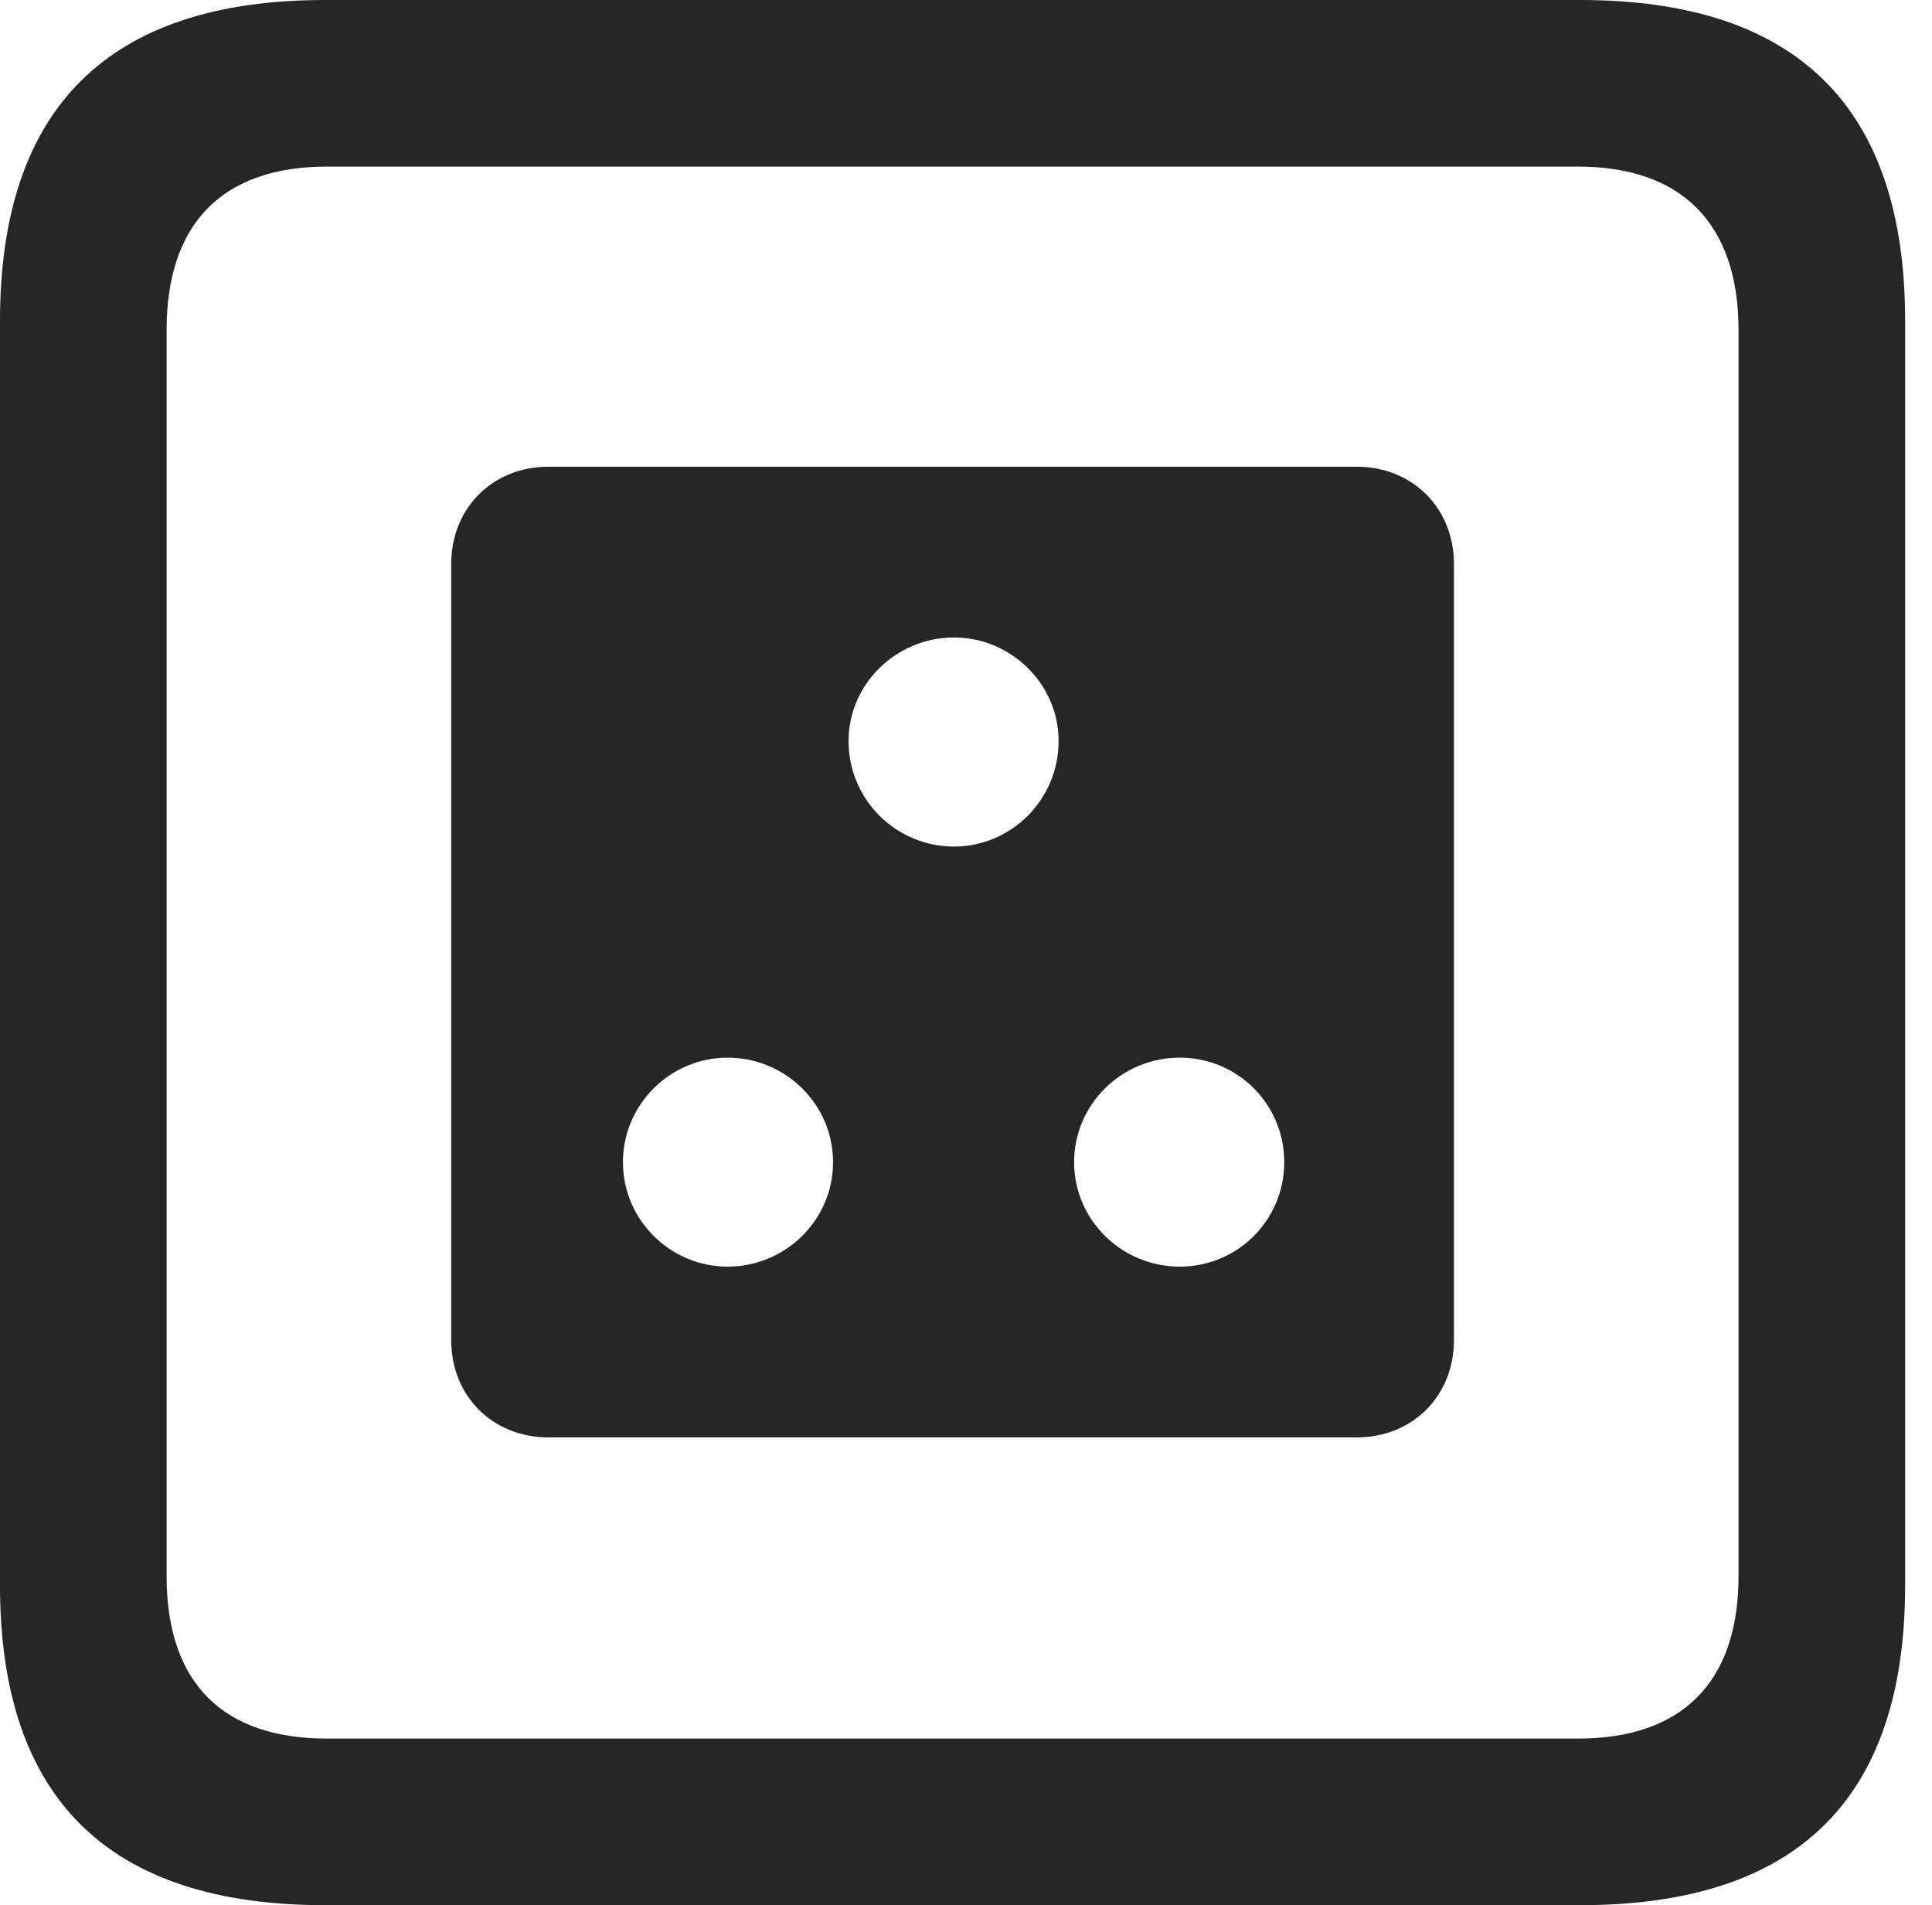 <?xml version="1.0" encoding="UTF-8"?>
<!--Generator: Apple Native CoreSVG 326-->
<!DOCTYPE svg
PUBLIC "-//W3C//DTD SVG 1.1//EN"
       "http://www.w3.org/Graphics/SVG/1.1/DTD/svg11.dtd">
<svg version="1.1" xmlns="http://www.w3.org/2000/svg" xmlns:xlink="http://www.w3.org/1999/xlink" viewBox="0 0 25.525 25.17">
 <g>
  <rect height="25.17" opacity="0" width="25.525" x="0" y="0"/>
  <path d="M4.293 25.17L20.877 25.17C23.748 25.17 25.17 23.762 25.17 20.945L25.17 4.238C25.17 1.422 23.748 0 20.877 0L4.293 0C1.436 0 0 1.422 0 4.238L0 20.945C0 23.762 1.436 25.17 4.293 25.17ZM4.32 22.969C2.953 22.969 2.201 22.244 2.201 20.822L2.201 4.361C2.201 2.939 2.953 2.201 4.32 2.201L20.85 2.201C22.203 2.201 22.969 2.939 22.969 4.361L22.969 20.822C22.969 22.244 22.203 22.969 20.85 22.969Z" fill="black" fill-opacity="0.85"/>
  <path d="M7.246 18.99L17.924 18.99C18.662 18.99 19.209 18.443 19.209 17.705L19.209 7.451C19.209 6.713 18.662 6.166 17.924 6.166L7.246 6.166C6.508 6.166 5.961 6.713 5.961 7.451L5.961 17.705C5.961 18.443 6.508 18.99 7.246 18.99ZM12.605 11.184C11.84 11.184 11.211 10.568 11.211 9.789C11.211 9.037 11.84 8.422 12.605 8.422C13.357 8.422 13.986 9.037 13.986 9.789C13.986 10.568 13.357 11.184 12.605 11.184ZM9.611 16.734C8.859 16.734 8.23 16.119 8.23 15.354C8.23 14.588 8.859 13.973 9.611 13.973C10.377 13.973 11.006 14.588 11.006 15.354C11.006 16.119 10.377 16.734 9.611 16.734ZM15.586 16.734C14.82 16.734 14.191 16.119 14.191 15.354C14.191 14.588 14.82 13.973 15.586 13.973C16.352 13.973 16.967 14.588 16.967 15.354C16.967 16.119 16.352 16.734 15.586 16.734Z" fill="black" fill-opacity="0.85"/>
 </g>
</svg>
